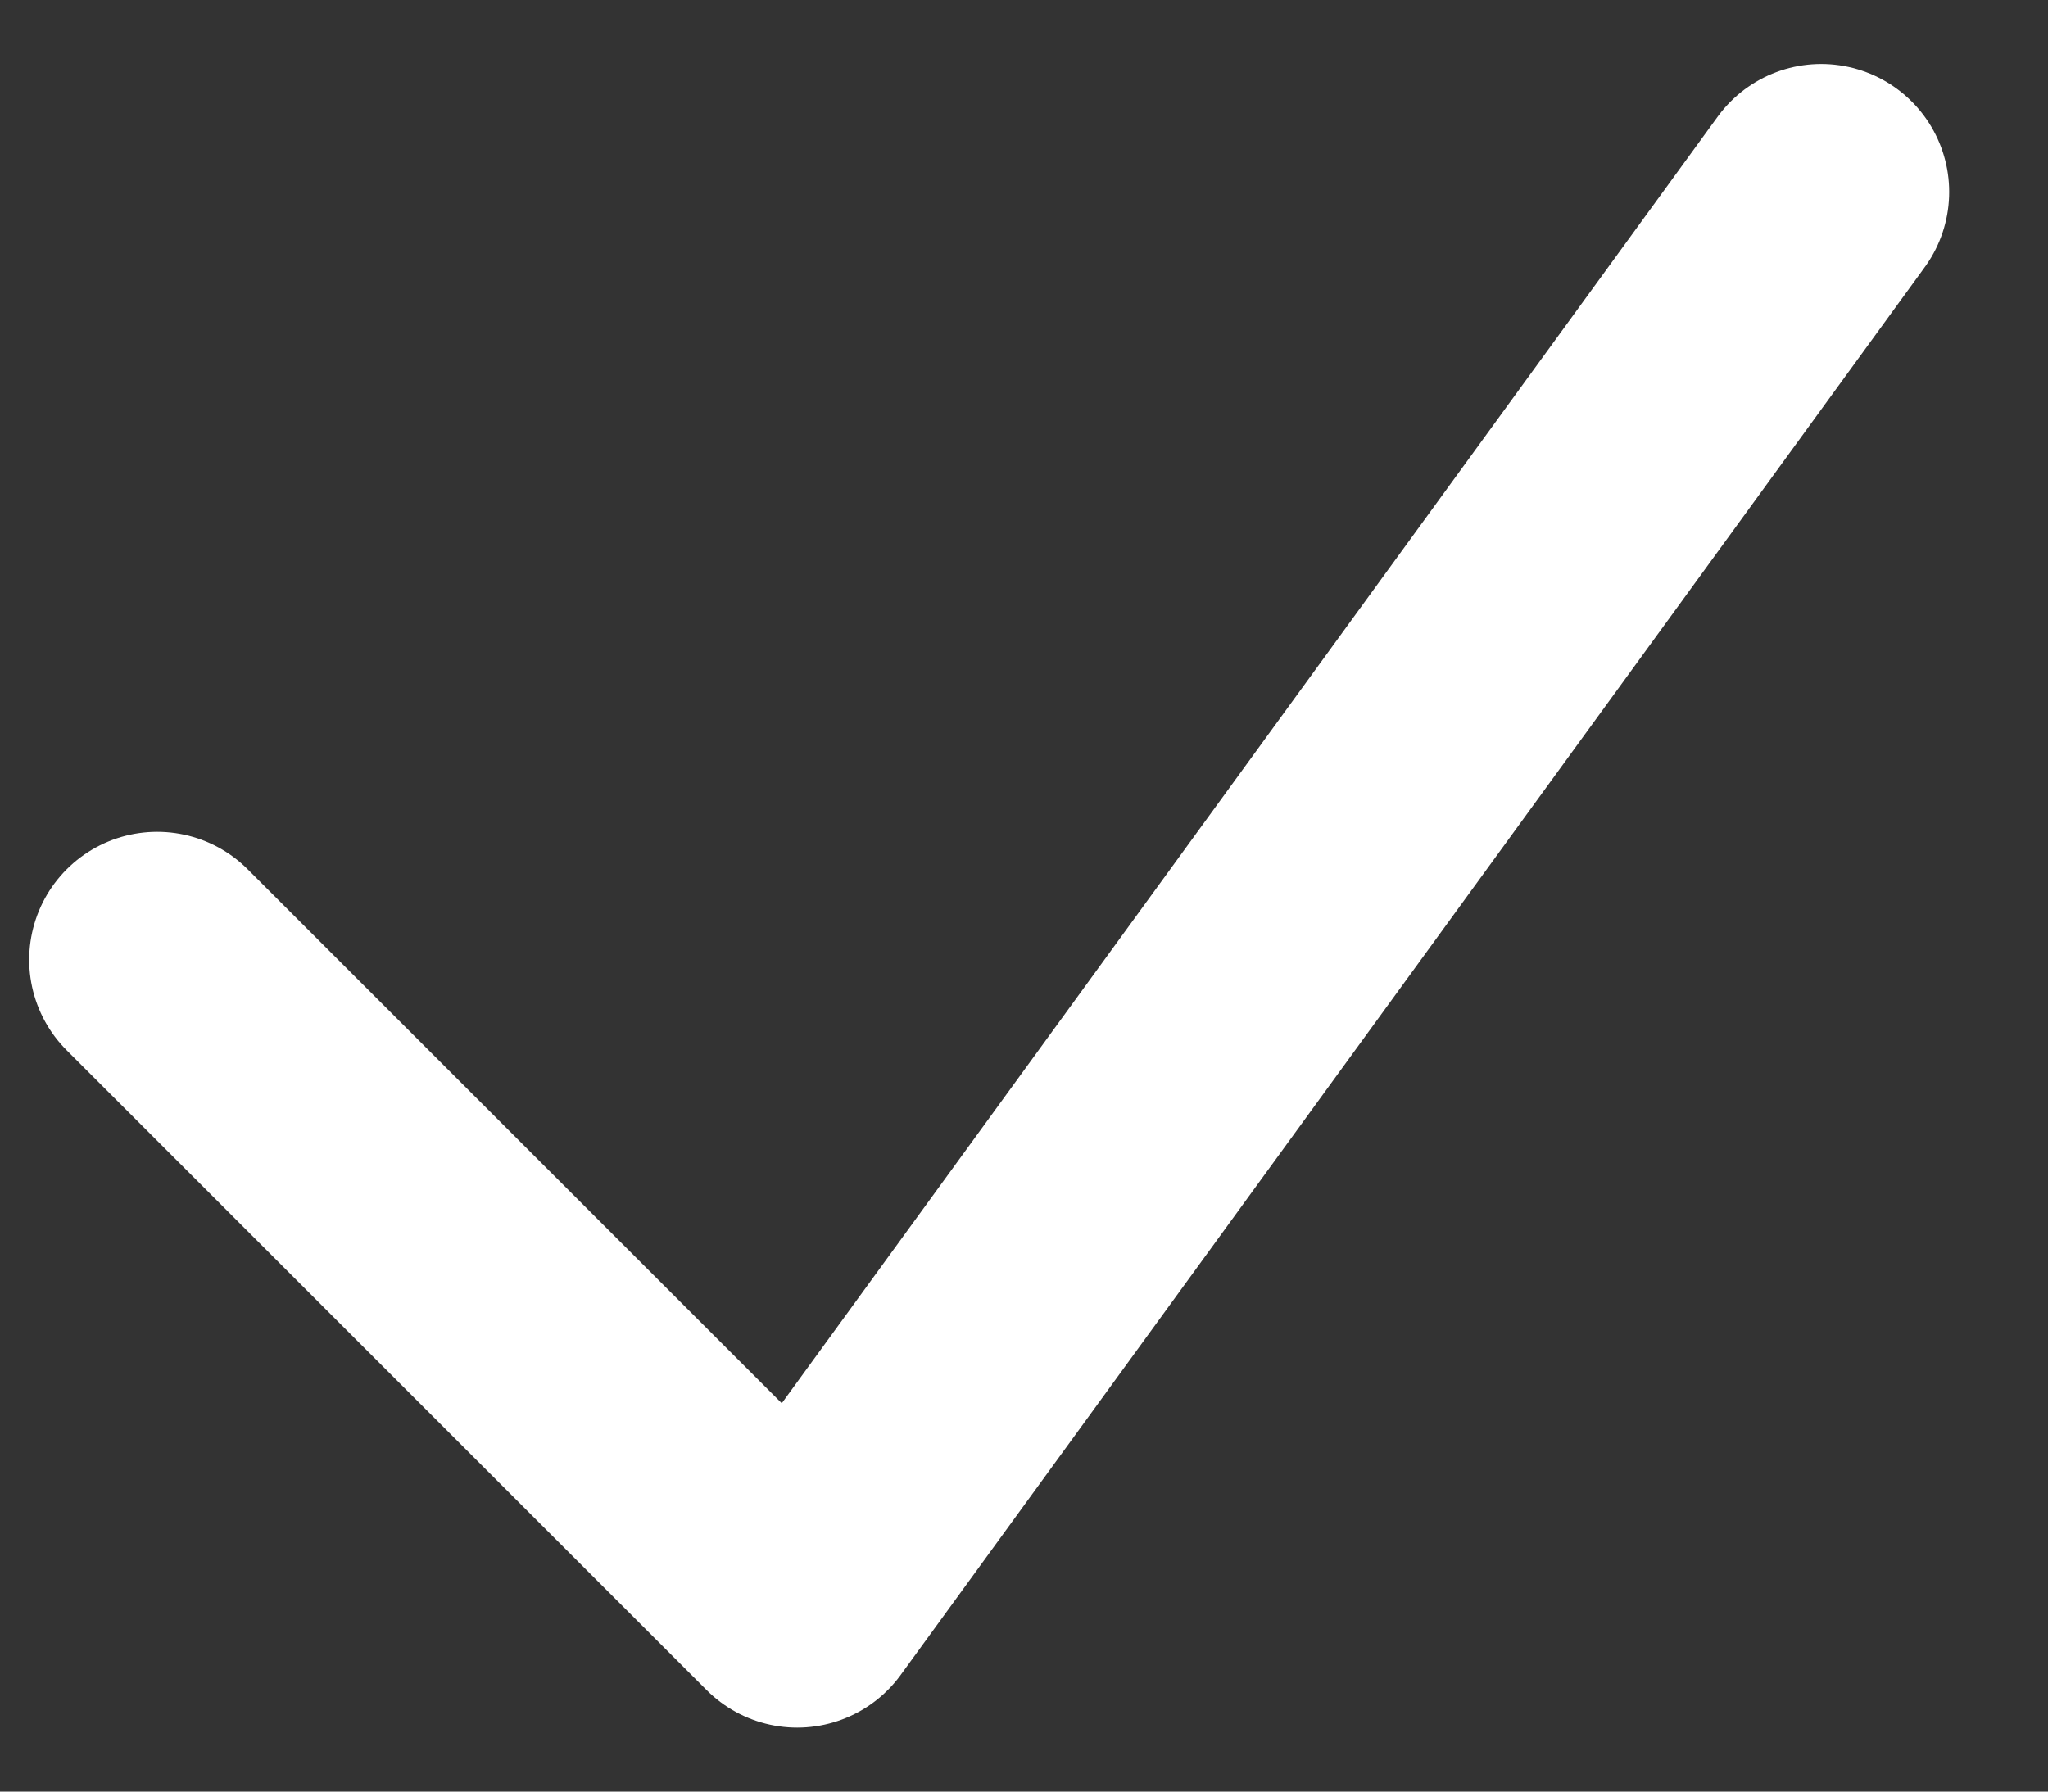 <svg width="8" height="7" viewBox="0 0 8 7" fill="none" xmlns="http://www.w3.org/2000/svg">
<rect x="0" y="0" width="8" height="7" fill="#333333" stroke="none"/>
<path d="M0.614 3.75L3.114 6.25L7.114 0.75" stroke="white" stroke-linecap="round" stroke-linejoin="round"/>
</svg>
